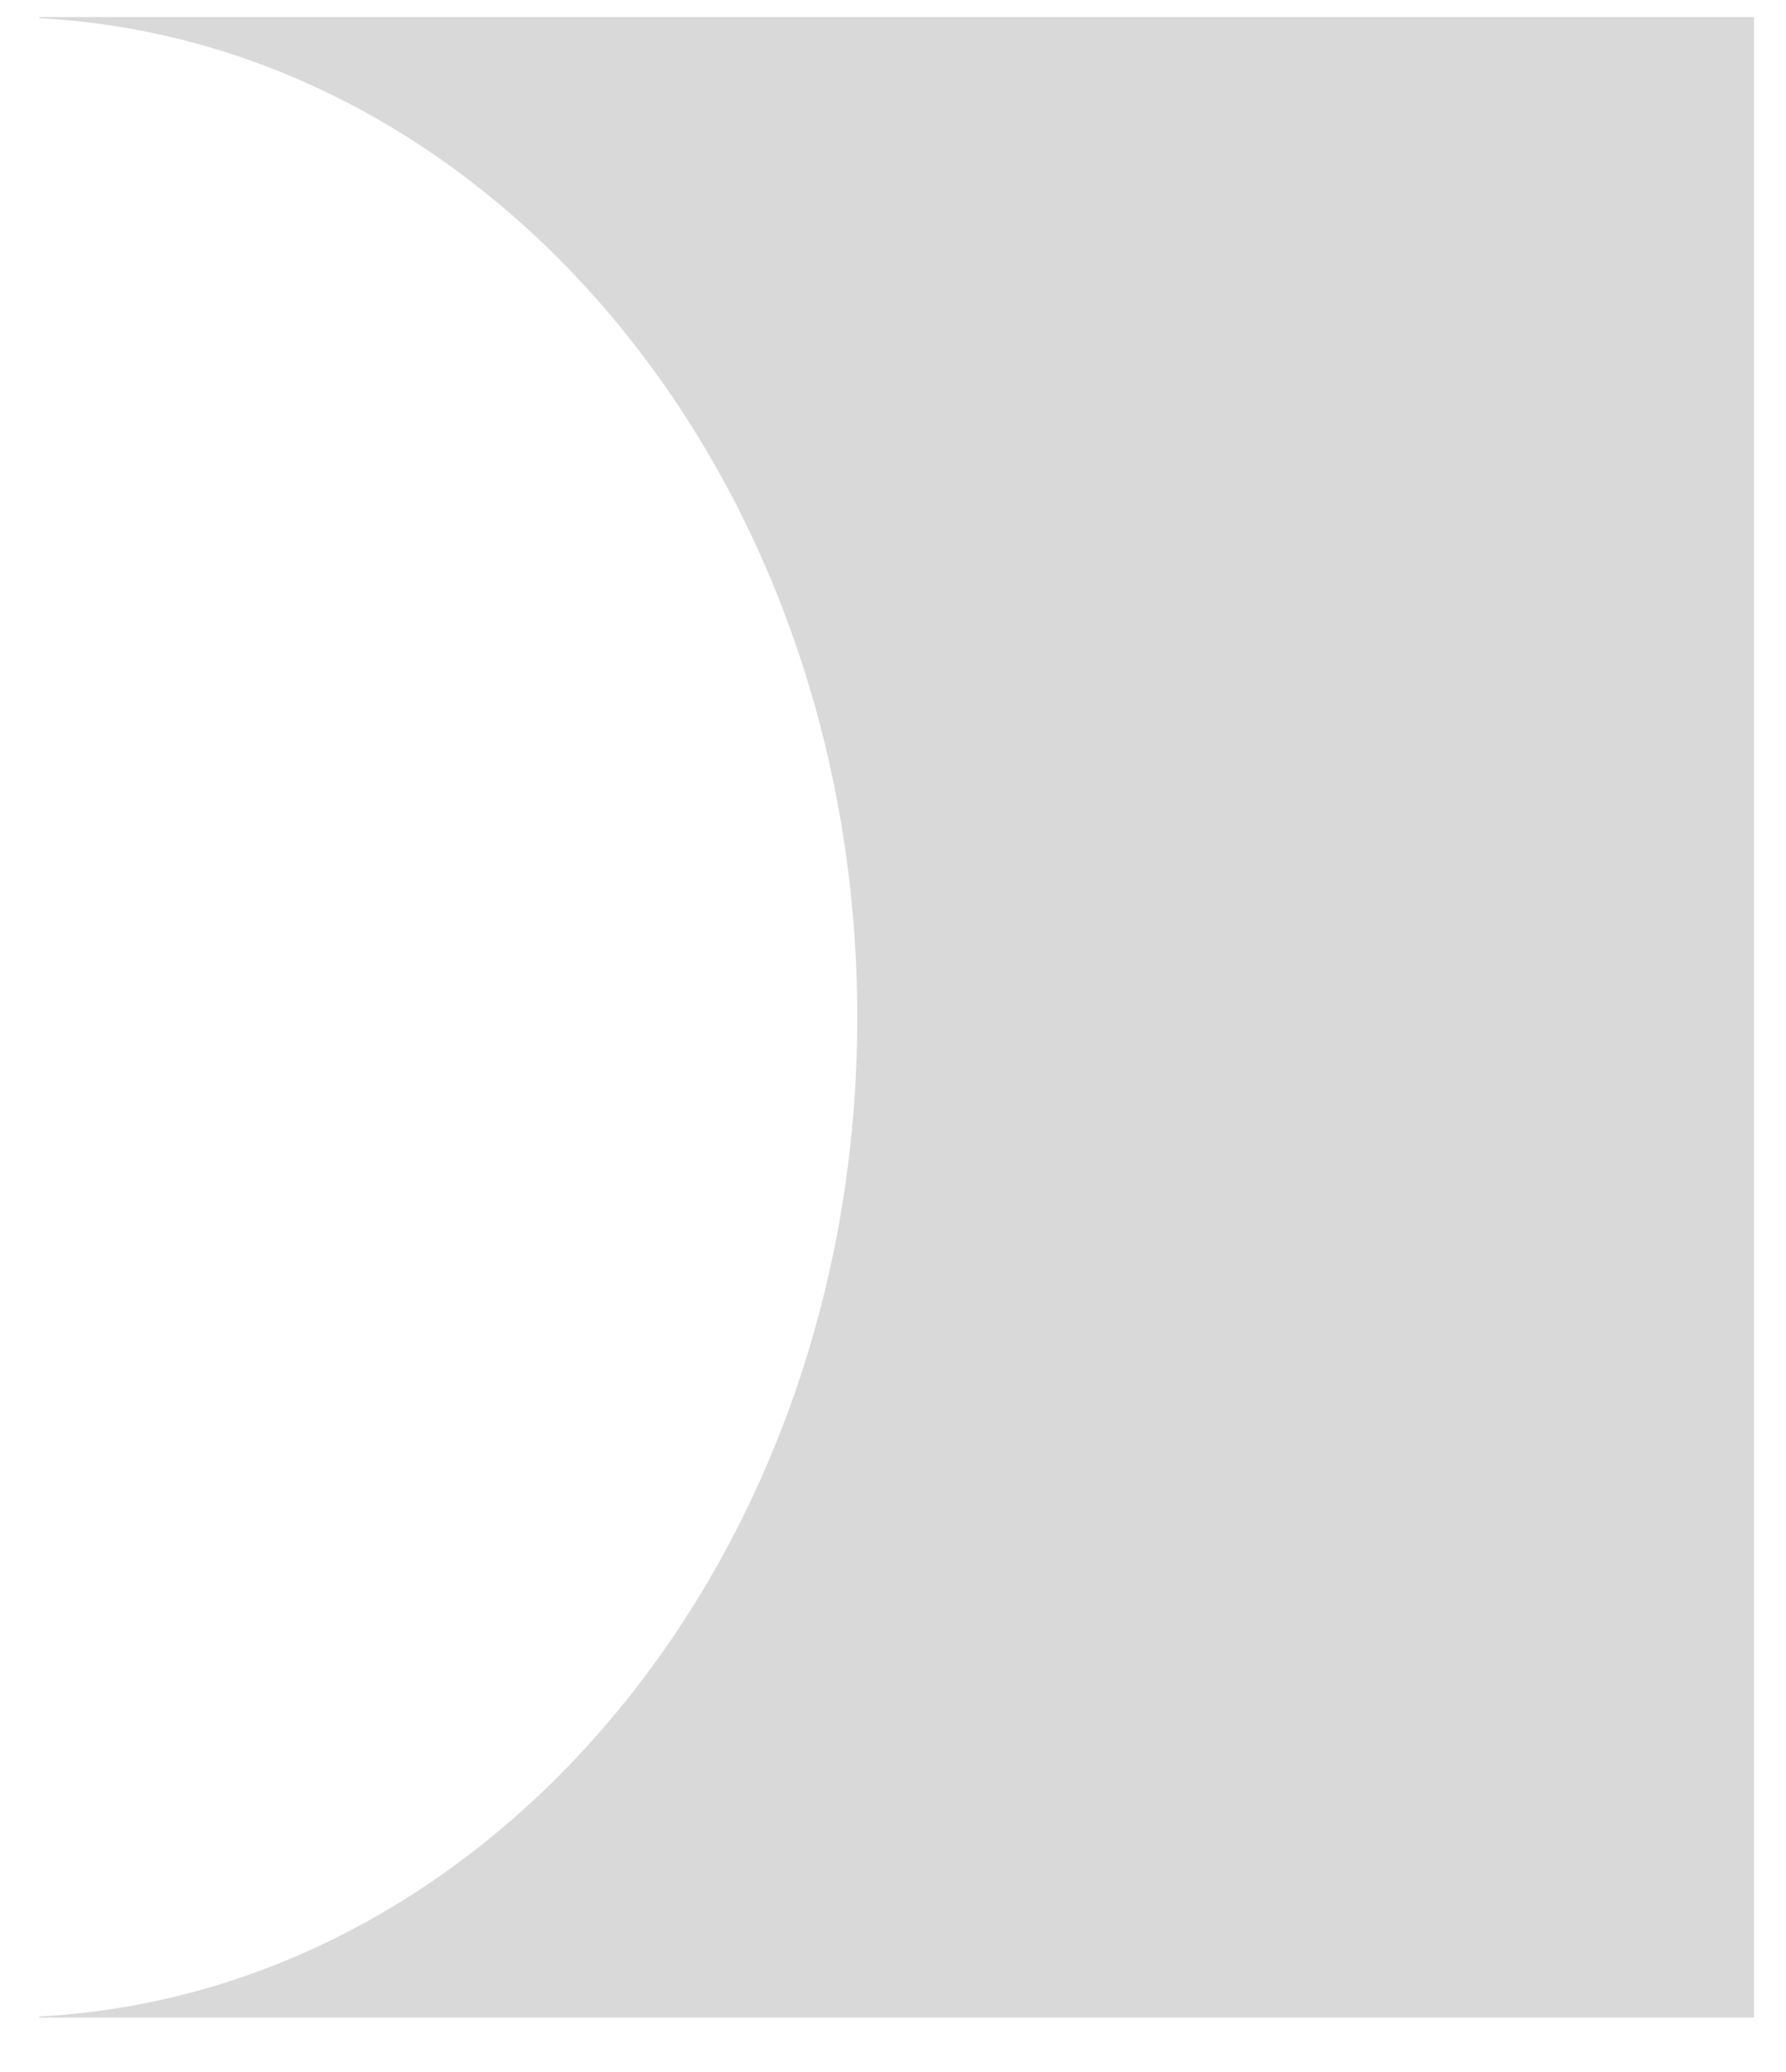 <svg width="25" height="29" viewBox="0 0 25 29" fill="none" xmlns="http://www.w3.org/2000/svg">
<path d="M24.552 28.239H0.552V28.223C6.923 27.886 12 21.756 12 14.239C12 6.723 6.923 0.591 0.552 0.255V0.239H24.552V28.239Z" fill="#D9D9D9"/>
</svg>
